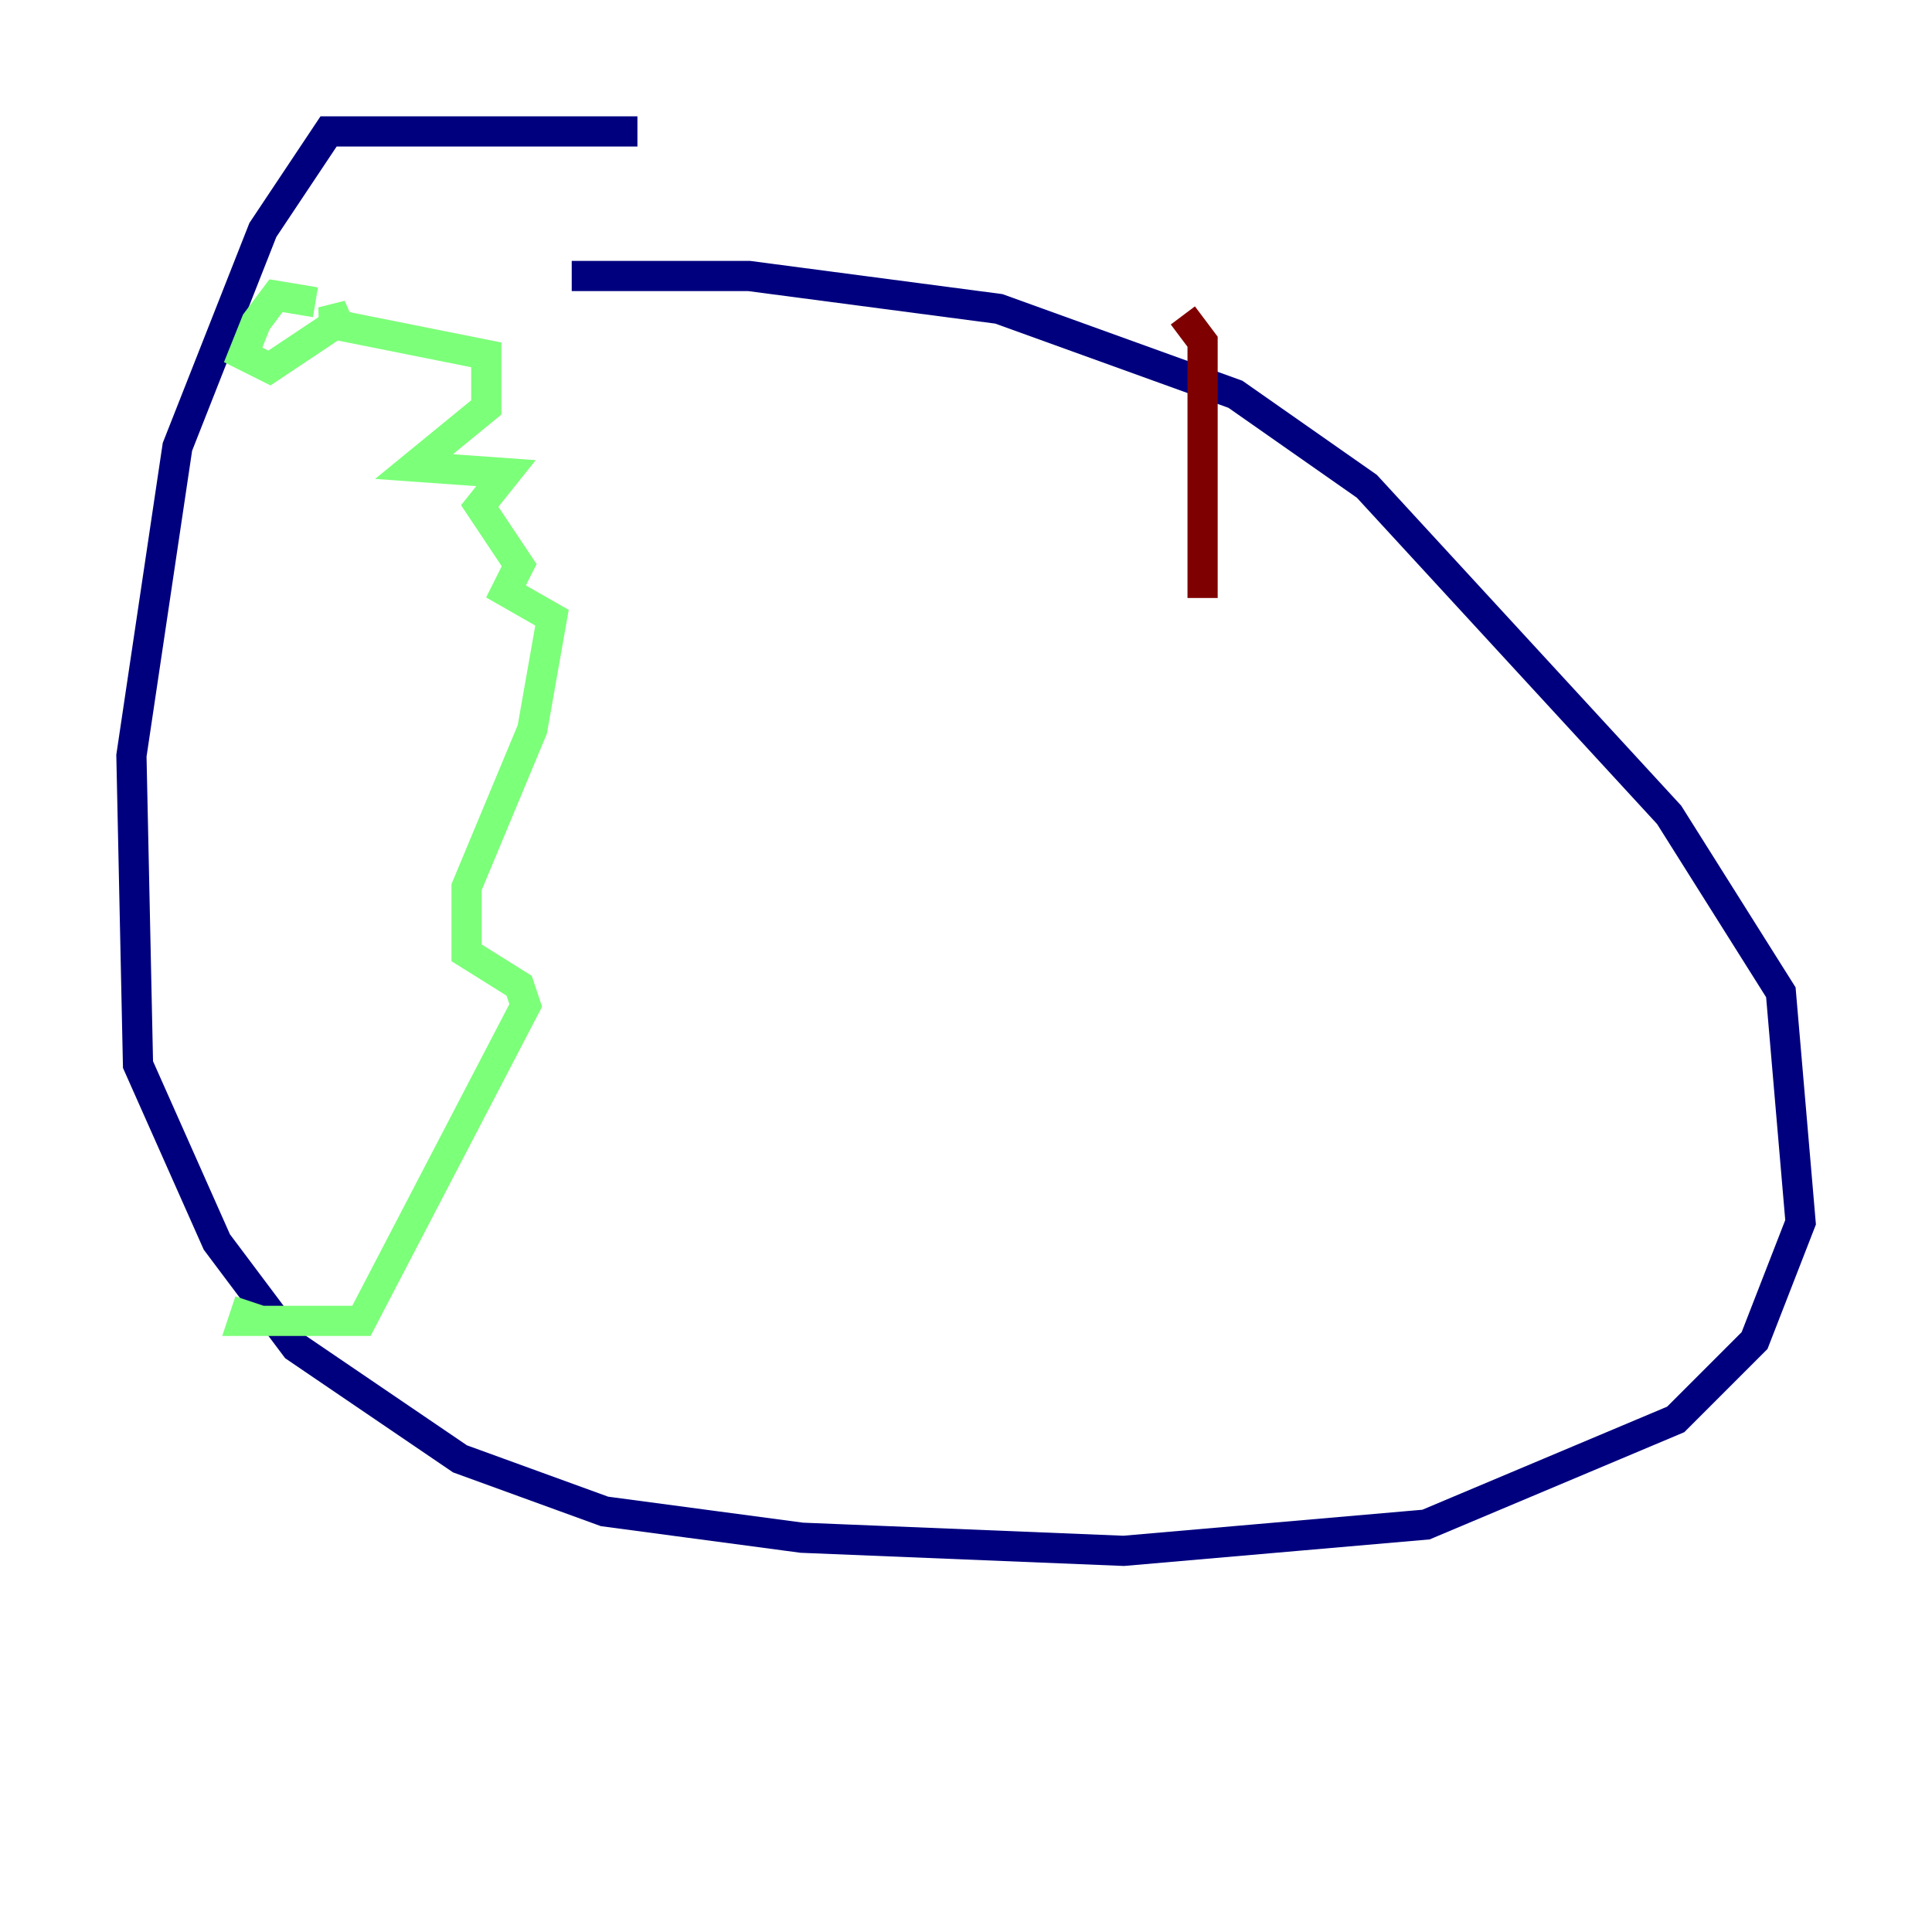 <?xml version="1.0" encoding="utf-8" ?>
<svg baseProfile="tiny" height="128" version="1.2" viewBox="0,0,128,128" width="128" xmlns="http://www.w3.org/2000/svg" xmlns:ev="http://www.w3.org/2001/xml-events" xmlns:xlink="http://www.w3.org/1999/xlink"><defs /><polyline fill="none" points="42.231,8.707 21.769,8.707 17.415,15.238 11.755,29.605 8.707,50.068 9.143,70.531 14.367,82.286 19.592,89.252 30.476,96.653 40.054,100.136 53.116,101.878 74.449,102.748 94.476,101.007 111.02,94.041 116.245,88.816 119.293,80.98 117.986,65.742 110.585,53.986 90.558,32.218 81.85,26.122 66.177,20.463 49.633,18.286 37.878,18.286" stroke="#00007f" stroke-width="2" /><polyline fill="none" points="20.898,20.027 18.286,19.592 16.98,21.333 16.109,23.51 17.85,24.381 23.075,20.898 21.333,21.333 32.218,23.51 32.218,26.993 27.429,30.912 33.524,31.347 31.782,33.524 34.395,37.442 33.524,39.184 36.571,40.925 35.265,48.327 30.912,58.776 30.912,63.129 34.395,65.306 34.83,66.612 23.946,87.51 16.109,87.51 16.544,86.204" stroke="#7cff79" stroke-width="2" /><polyline fill="none" points="78.367,20.898 79.674,22.64 79.674,39.619" stroke="#7f0000" stroke-width="2" /></svg>